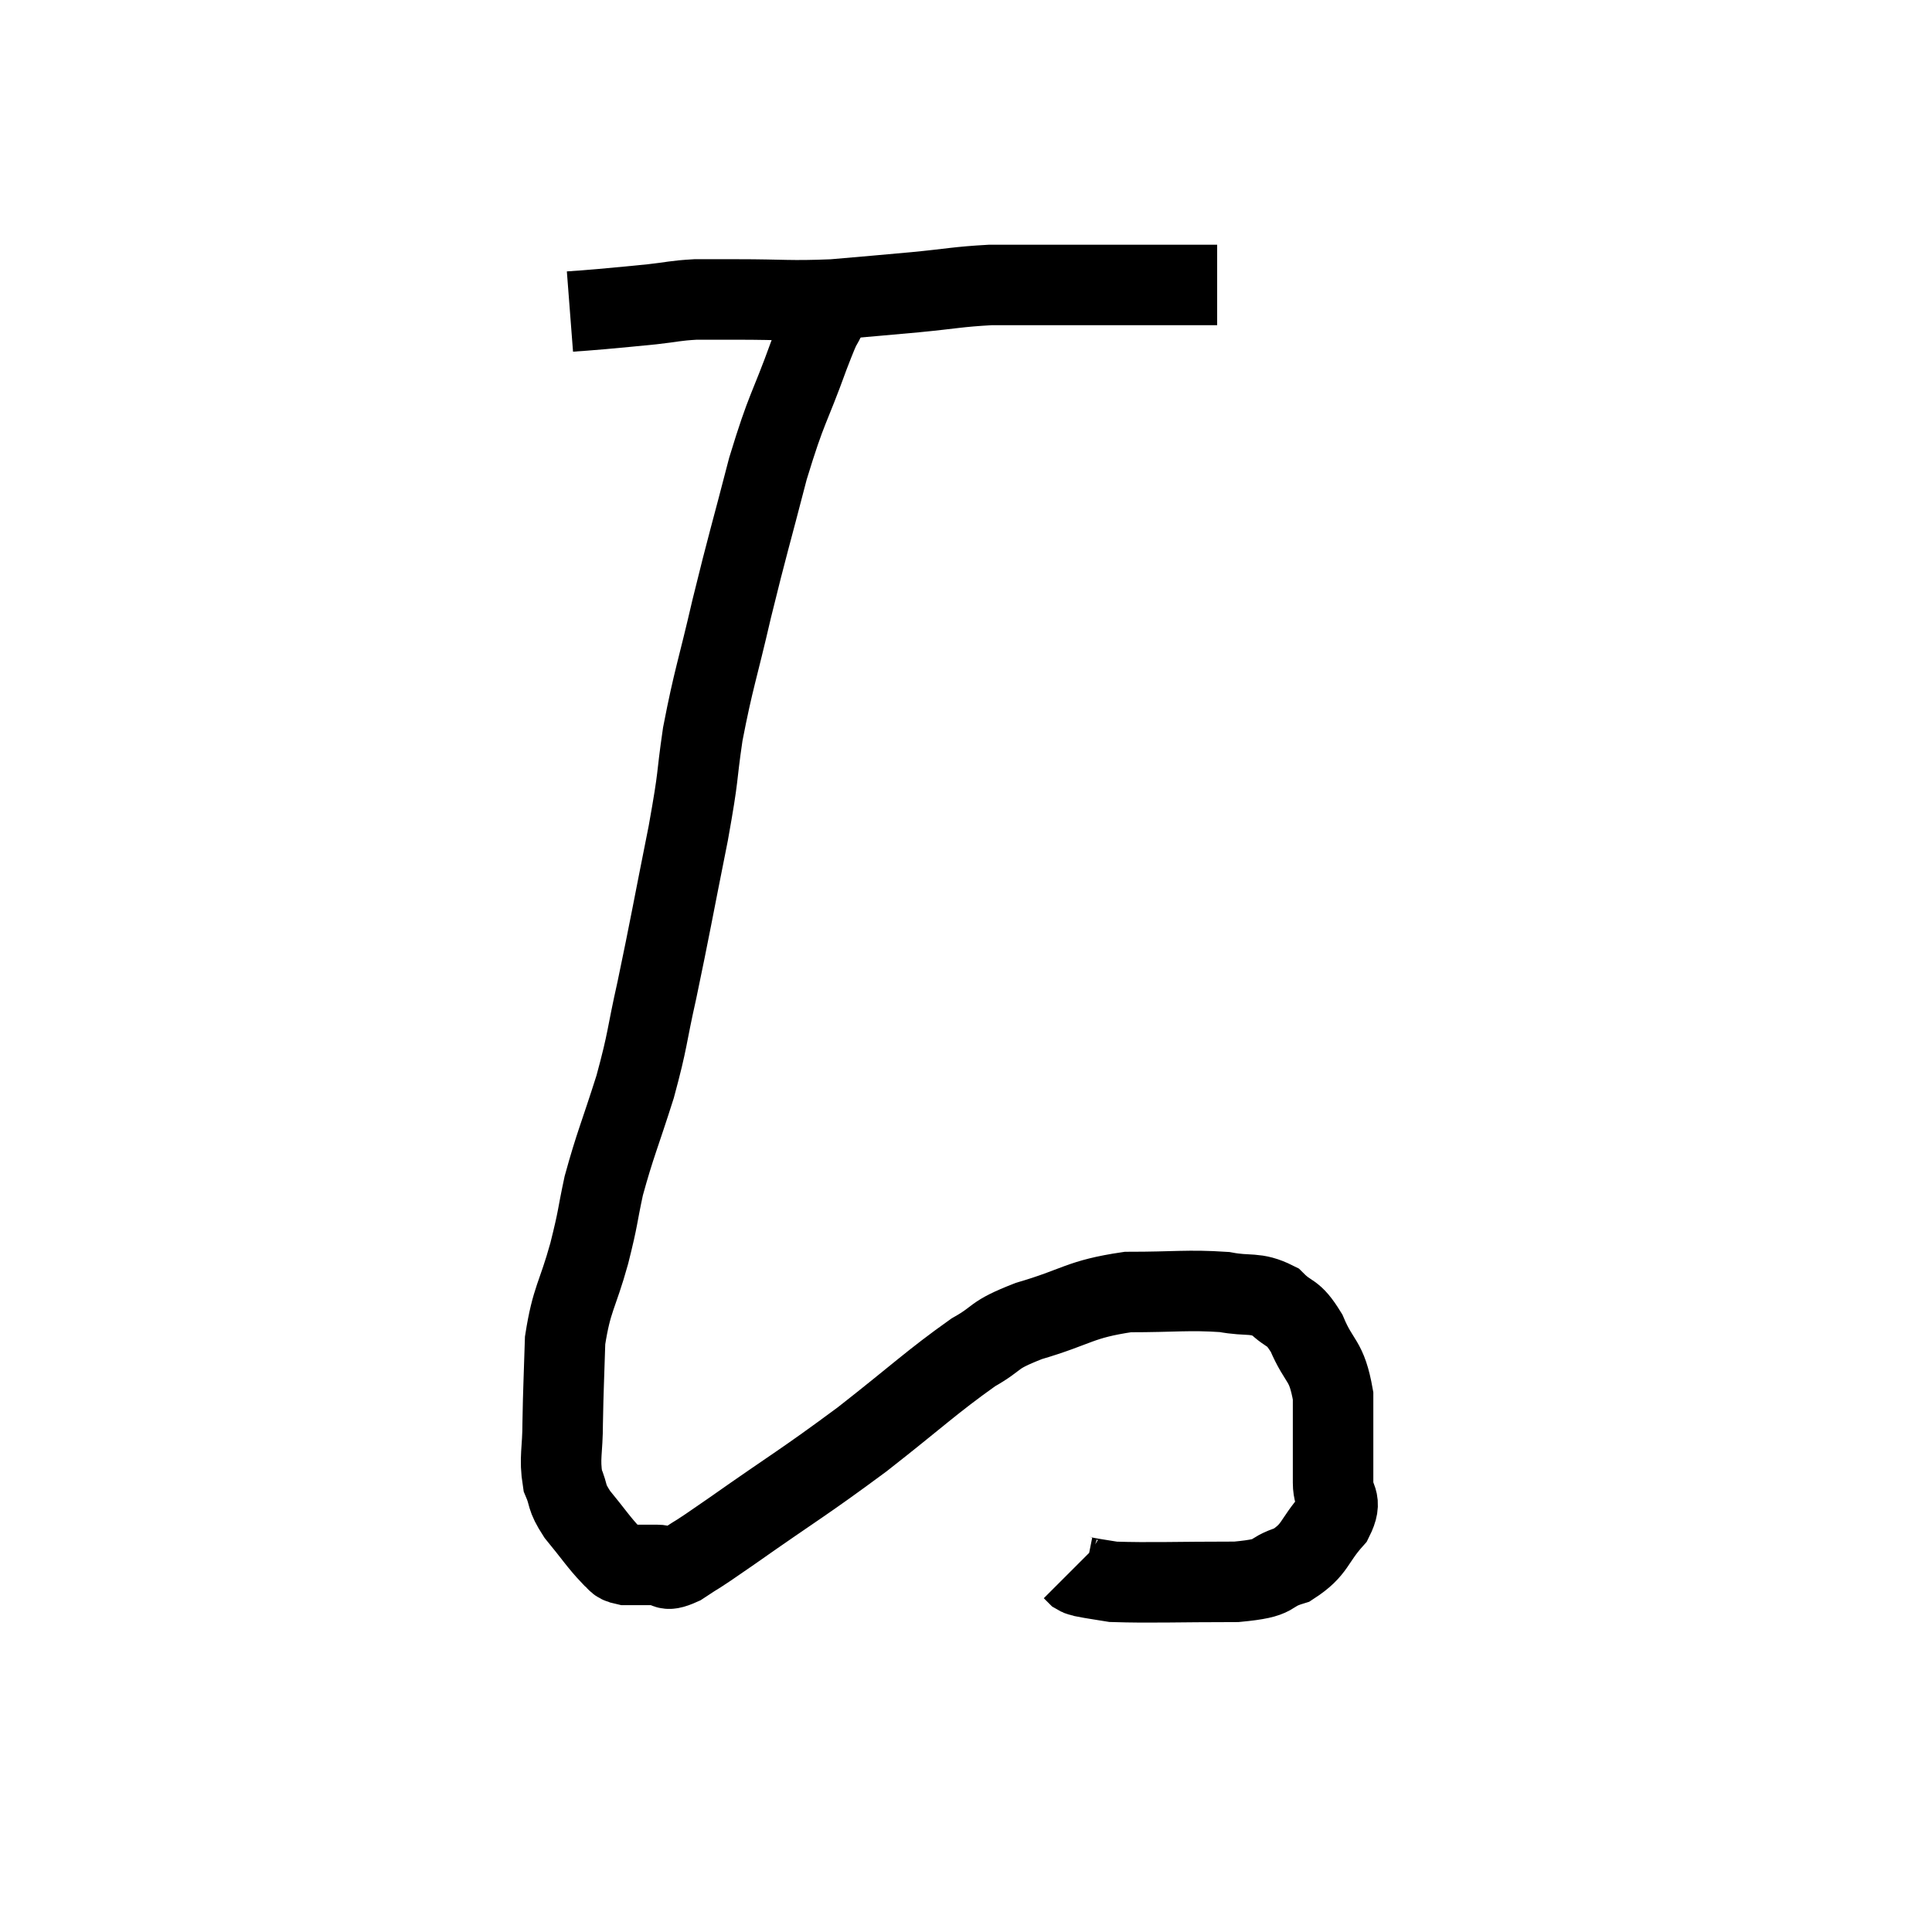 <svg width="48" height="48" viewBox="0 0 48 48" xmlns="http://www.w3.org/2000/svg"><path d="M 14.16 7.74 C 14.55 7.71, 14.43 7.725, 14.94 7.68 C 15.57 7.62, 15.615 7.62, 16.2 7.56 C 16.74 7.5, 16.755 7.47, 17.28 7.44 C 17.79 7.44, 17.445 7.44, 18.3 7.44 C 19.5 7.44, 19.59 7.485, 20.7 7.44 C 21.72 7.35, 21.765 7.35, 22.74 7.26 C 23.67 7.17, 23.79 7.125, 24.6 7.08 C 25.29 7.08, 25.185 7.08, 25.98 7.08 C 26.88 7.08, 26.985 7.08, 27.78 7.08 C 28.47 7.08, 28.65 7.08, 29.16 7.08 C 29.49 7.08, 29.58 7.08, 29.82 7.08 C 29.97 7.08, 30.015 7.08, 30.12 7.08 L 30.24 7.08" fill="none" stroke="black" stroke-width="2"></path><path d="M 20.58 7.74 C 20.34 8.28, 20.475 7.845, 20.1 8.82 C 19.59 10.23, 19.56 10.065, 19.08 11.64 C 18.63 13.38, 18.585 13.47, 18.18 15.12 C 17.82 16.68, 17.73 16.845, 17.46 18.24 C 17.28 19.47, 17.385 19.11, 17.1 20.7 C 16.71 22.65, 16.65 23.025, 16.32 24.6 C 16.05 25.8, 16.11 25.785, 15.78 27 C 15.39 28.23, 15.285 28.425, 15 29.46 C 14.82 30.3, 14.88 30.18, 14.64 31.14 C 14.34 32.22, 14.205 32.25, 14.04 33.3 C 14.01 34.32, 13.995 34.47, 13.98 35.34 C 13.98 36.06, 13.89 36.21, 13.98 36.78 C 14.16 37.2, 14.04 37.155, 14.34 37.62 C 14.76 38.13, 14.88 38.325, 15.18 38.64 C 15.36 38.76, 15.255 38.82, 15.54 38.88 C 15.93 38.88, 15.975 38.88, 16.32 38.88 C 16.62 38.88, 16.455 39.09, 16.92 38.88 C 17.55 38.46, 17.055 38.82, 18.18 38.04 C 19.8 36.9, 19.92 36.87, 21.42 35.76 C 22.8 34.68, 23.145 34.335, 24.18 33.6 C 24.87 33.21, 24.6 33.195, 25.56 32.82 C 26.79 32.46, 26.805 32.28, 28.02 32.1 C 29.22 32.1, 29.505 32.04, 30.42 32.1 C 31.05 32.22, 31.17 32.085, 31.68 32.34 C 32.07 32.73, 32.1 32.535, 32.46 33.12 C 32.79 33.9, 32.955 33.75, 33.12 34.68 C 33.12 35.76, 33.12 36.075, 33.12 36.84 C 33.12 37.29, 33.375 37.23, 33.12 37.74 C 32.61 38.31, 32.7 38.49, 32.1 38.88 C 31.41 39.09, 31.83 39.195, 30.72 39.3 C 29.19 39.3, 28.605 39.33, 27.66 39.3 C 27.3 39.24, 27.165 39.225, 26.94 39.18 C 26.85 39.15, 26.835 39.165, 26.76 39.12 L 26.64 39" fill="none" stroke="black" stroke-width="2"></path></svg>